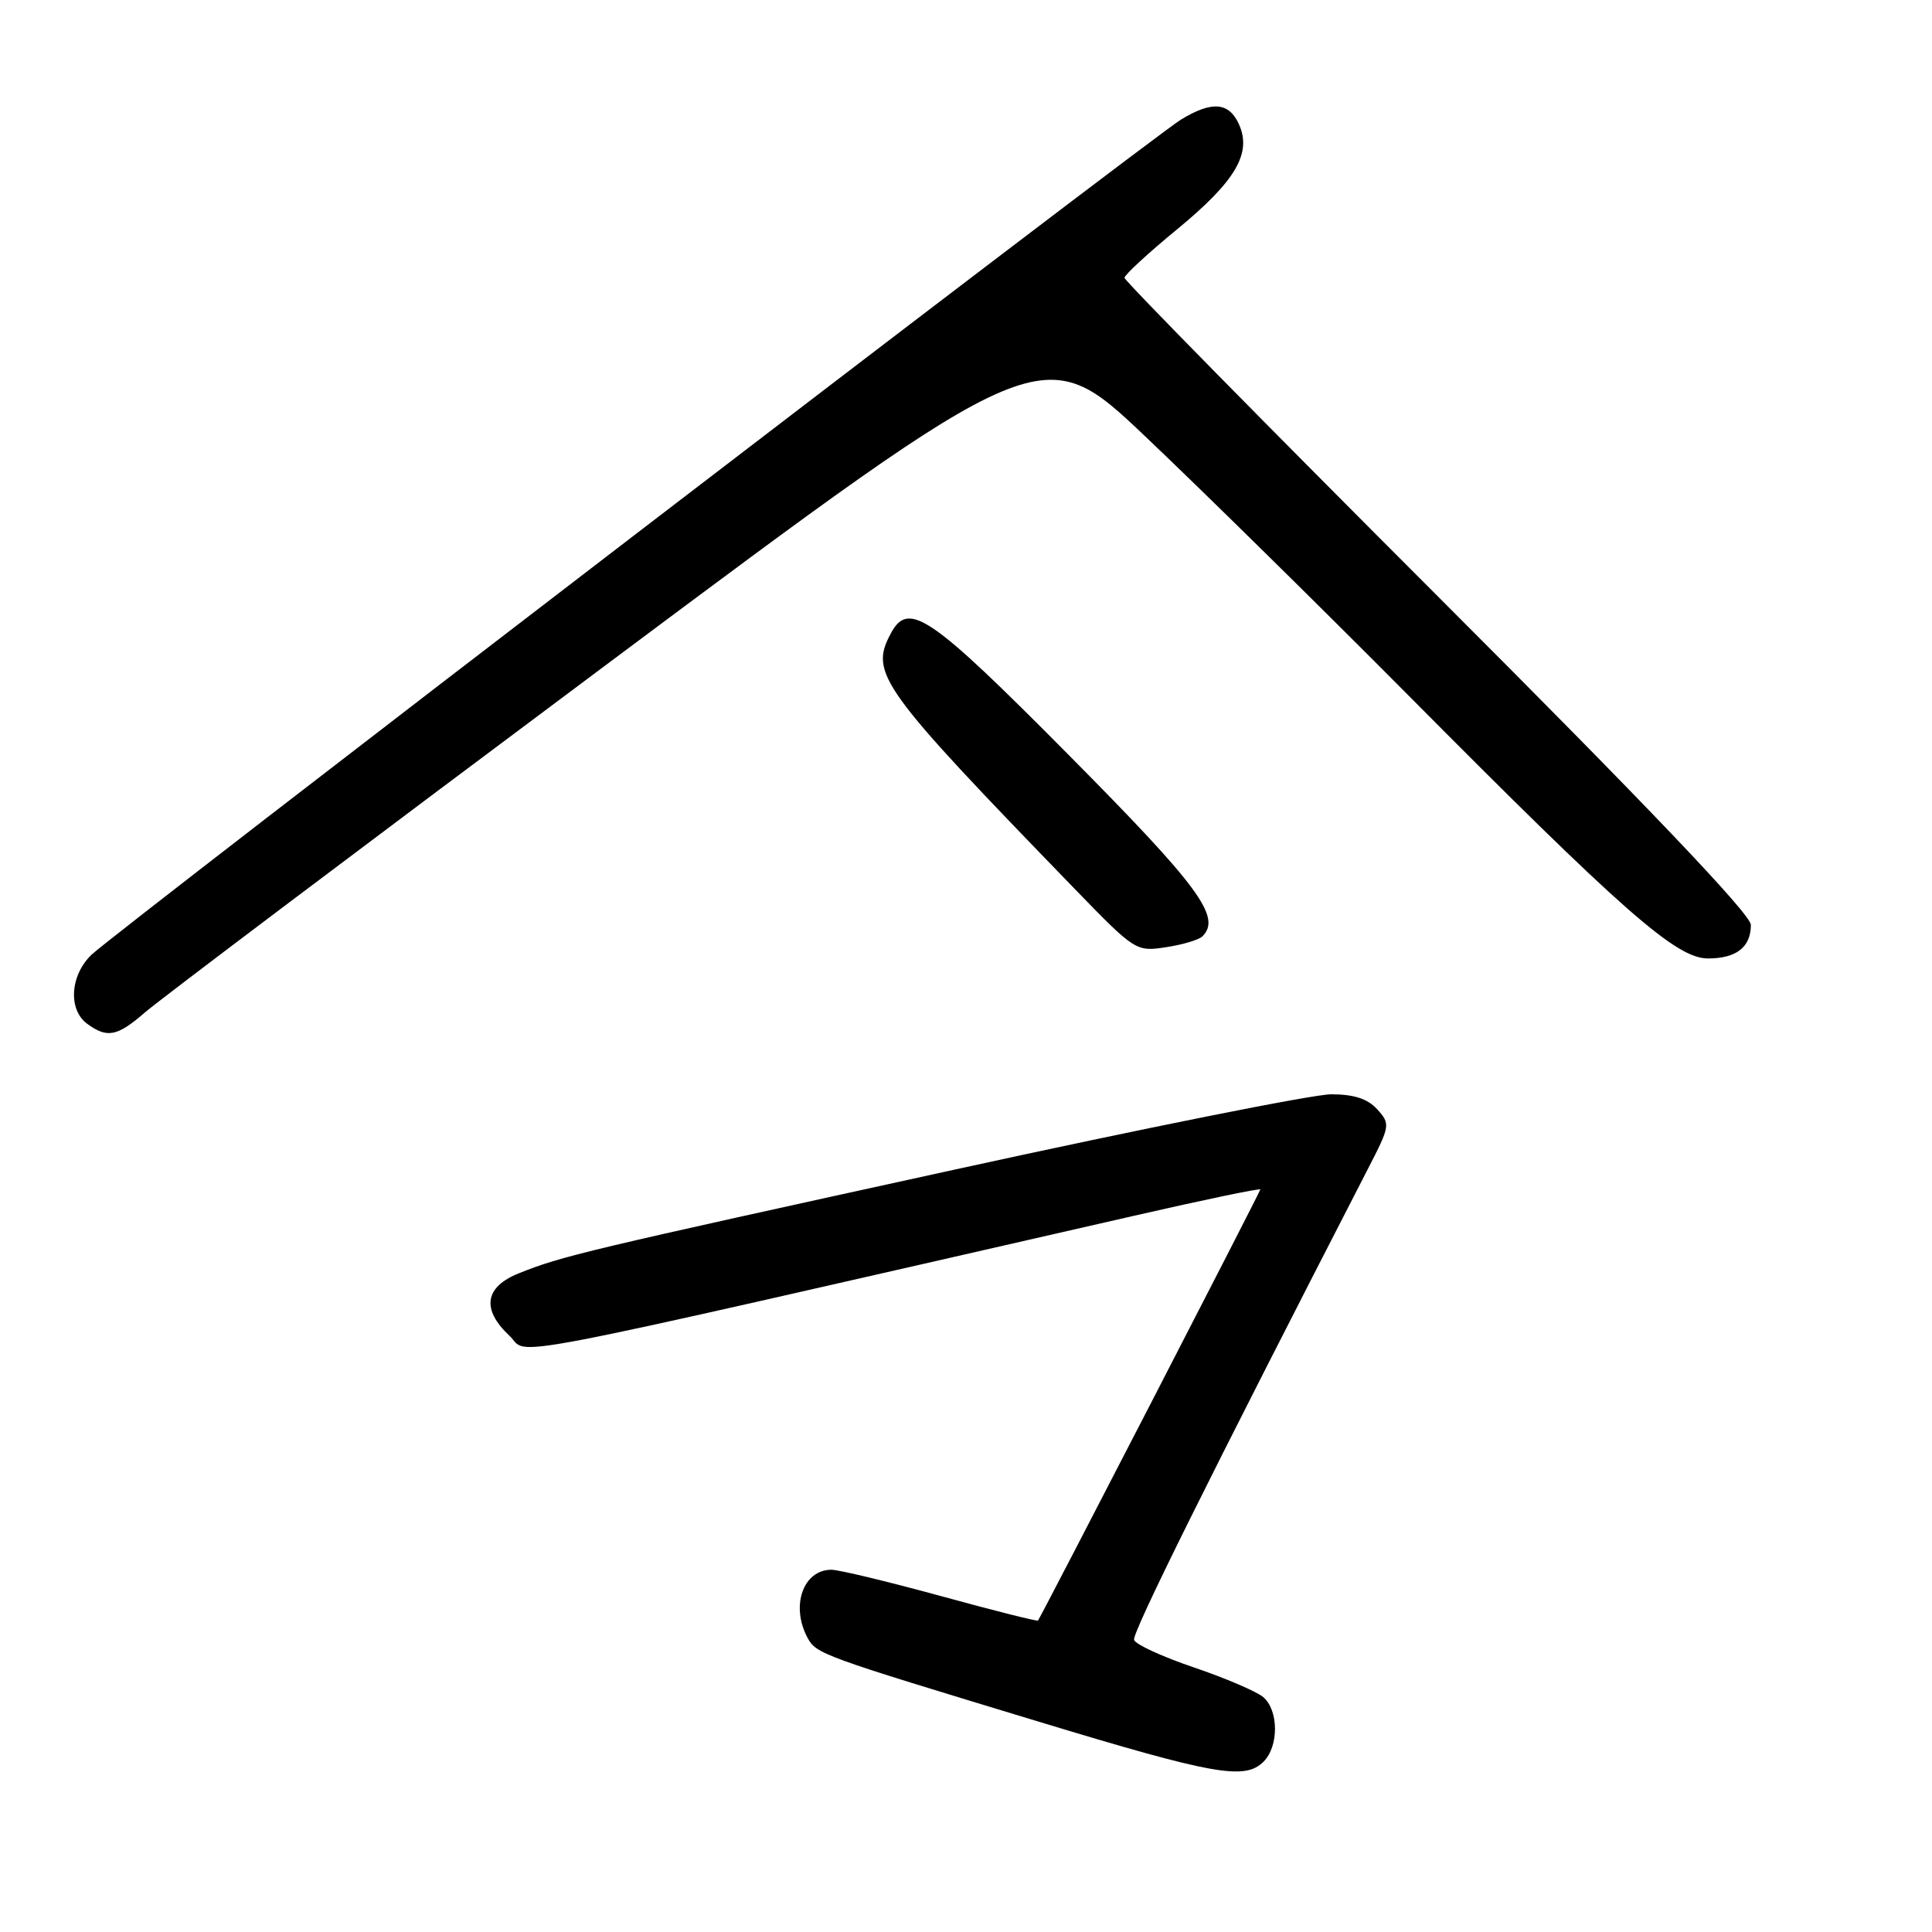 <?xml version="1.0" encoding="UTF-8" standalone="no"?>
<!DOCTYPE svg PUBLIC "-//W3C//DTD SVG 1.1//EN" "http://www.w3.org/Graphics/SVG/1.1/DTD/svg11.dtd" >
<svg xmlns="http://www.w3.org/2000/svg" xmlns:xlink="http://www.w3.org/1999/xlink" version="1.1" viewBox="0 0 256 256">
 <g >
 <path fill="currentColor"
d=" M 167.43 233.43 C 169.47 231.38 169.44 226.62 167.38 224.87 C 166.48 224.12 162.35 222.35 158.19 220.94 C 154.03 219.53 150.46 217.89 150.27 217.30 C 149.97 216.42 160.22 195.78 181.33 154.74 C 184.20 149.17 184.24 148.92 182.49 146.99 C 181.22 145.59 179.41 145.00 176.38 145.00 C 174.01 145.00 151.50 149.50 126.35 155.01 C 77.22 165.77 74.50 166.42 68.77 168.71 C 64.21 170.53 63.76 173.49 67.52 177.01 C 70.29 179.62 63.08 181.00 150.25 161.10 C 159.46 158.99 167.00 157.42 167.00 157.61 C 167.00 157.89 138.03 214.06 137.54 214.73 C 137.44 214.86 131.64 213.40 124.65 211.48 C 117.66 209.57 111.15 208.00 110.17 208.00 C 106.43 208.00 104.74 212.77 106.99 216.99 C 108.15 219.16 108.78 219.38 137.50 228.09 C 160.93 235.20 164.94 235.91 167.43 233.43 Z  M 19.22 134.14 C 21.02 132.56 48.52 111.84 80.32 88.09 C 138.14 44.91 138.14 44.91 151.82 57.89 C 159.34 65.03 174.95 80.39 186.50 92.02 C 215.12 120.86 222.11 127.00 226.31 127.00 C 230.08 127.00 232.00 125.50 232.00 122.55 C 232.00 121.17 218.24 106.73 190.50 79.00 C 167.68 56.18 149.00 37.20 149.00 36.81 C 149.00 36.43 152.12 33.55 155.94 30.41 C 163.74 24.00 165.91 20.30 164.16 16.45 C 162.83 13.53 160.58 13.35 156.48 15.85 C 152.57 18.23 15.26 123.50 12.12 126.51 C 9.28 129.25 9.00 133.80 11.57 135.67 C 14.21 137.60 15.54 137.34 19.22 134.14 Z  M 159.33 124.07 C 161.88 121.52 158.92 117.50 141.61 100.04 C 123.19 81.46 120.38 79.55 118.04 83.93 C 115.20 89.24 116.51 91.06 142.44 117.82 C 150.41 126.04 150.54 126.12 154.50 125.51 C 156.70 125.18 158.87 124.53 159.33 124.07 Z "/>
</g>
</svg>
